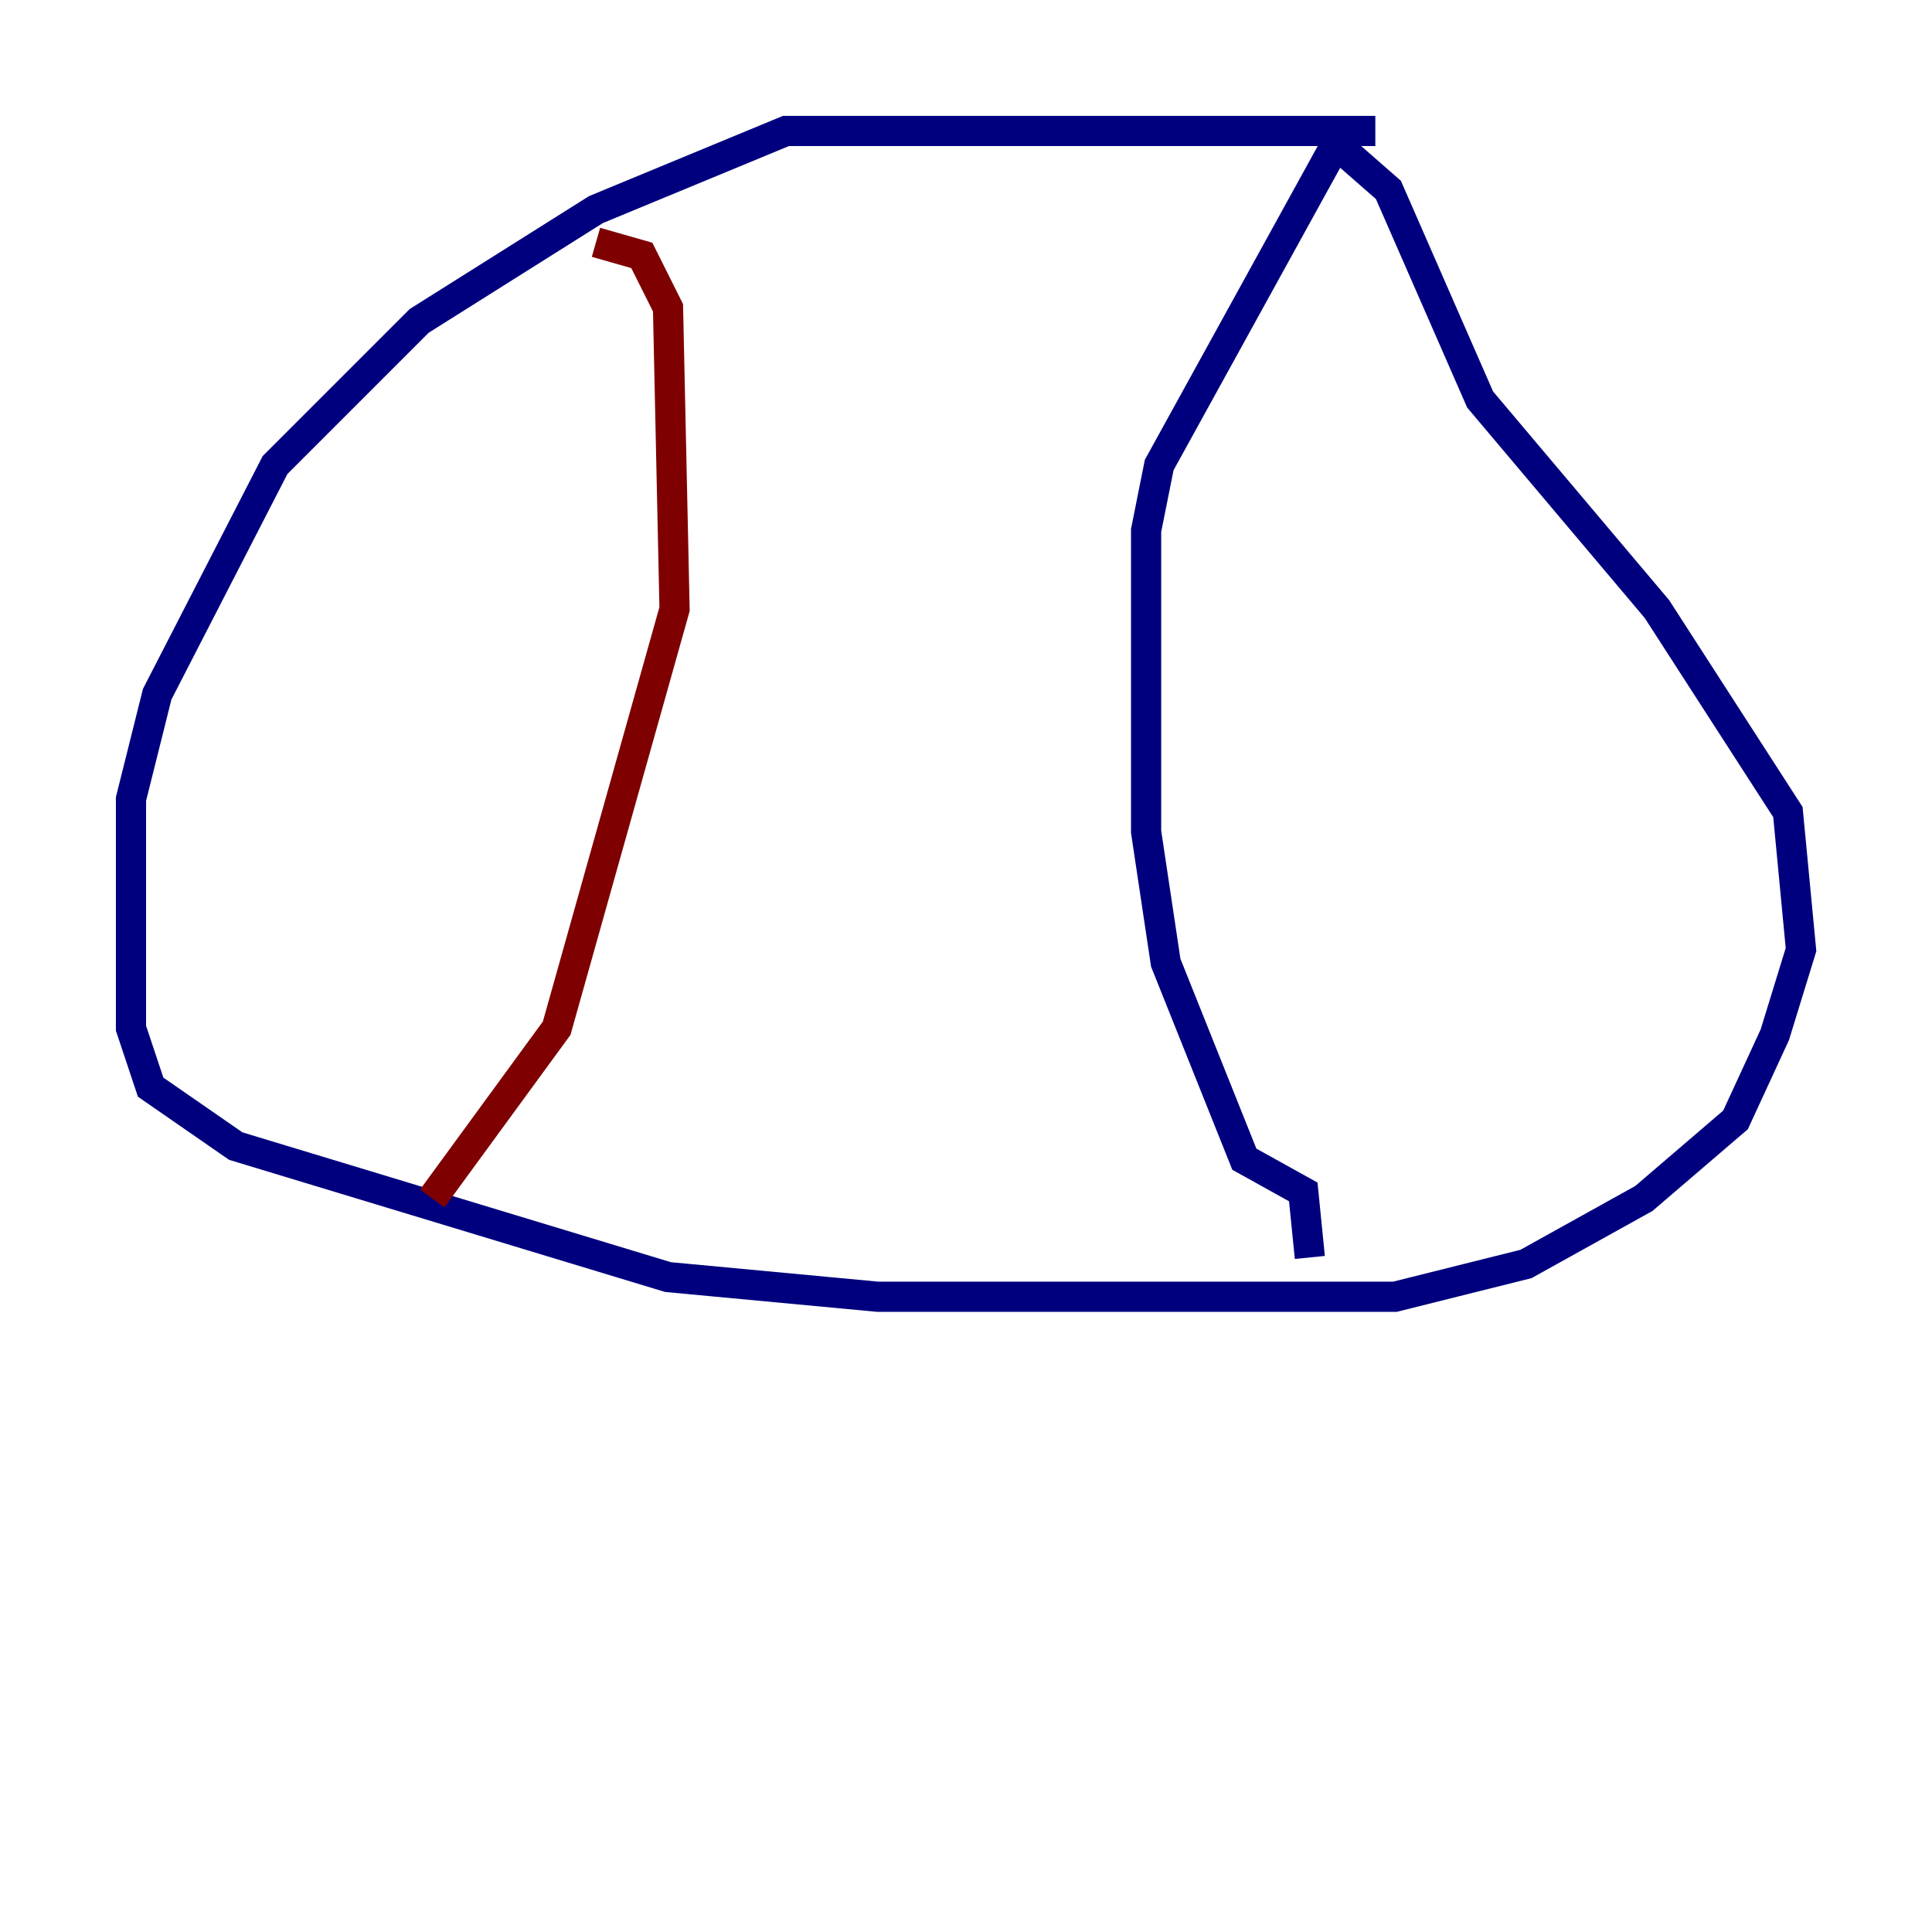 <?xml version="1.0" encoding="utf-8" ?>
<svg baseProfile="tiny" height="128" version="1.2" viewBox="0,0,128,128" width="128" xmlns="http://www.w3.org/2000/svg" xmlns:ev="http://www.w3.org/2001/xml-events" xmlns:xlink="http://www.w3.org/1999/xlink"><defs /><polyline fill="none" points="91.119,8.678 52.068,8.678 39.485,13.885 27.77,21.261 18.224,30.807 10.414,45.993 8.678,52.936 8.678,68.122 9.98,72.027 15.62,75.932 44.258,84.61 58.142,85.912 92.42,85.912 101.098,83.742 108.909,79.403 114.983,74.197 117.586,68.556 119.322,62.915 118.454,53.803 109.776,40.352 98.061,26.468 91.986,12.583 88.515,9.546 76.8,30.807 75.932,35.146 75.932,55.105 77.234,63.783 82.441,76.8 86.346,78.969 86.78,83.308" stroke="#00007f" stroke-width="2" /><polyline fill="none" points="28.637,79.403 36.881,68.122 44.691,40.352 44.258,20.393 42.522,16.922 39.485,16.054" stroke="#7f0000" stroke-width="2" /></svg>